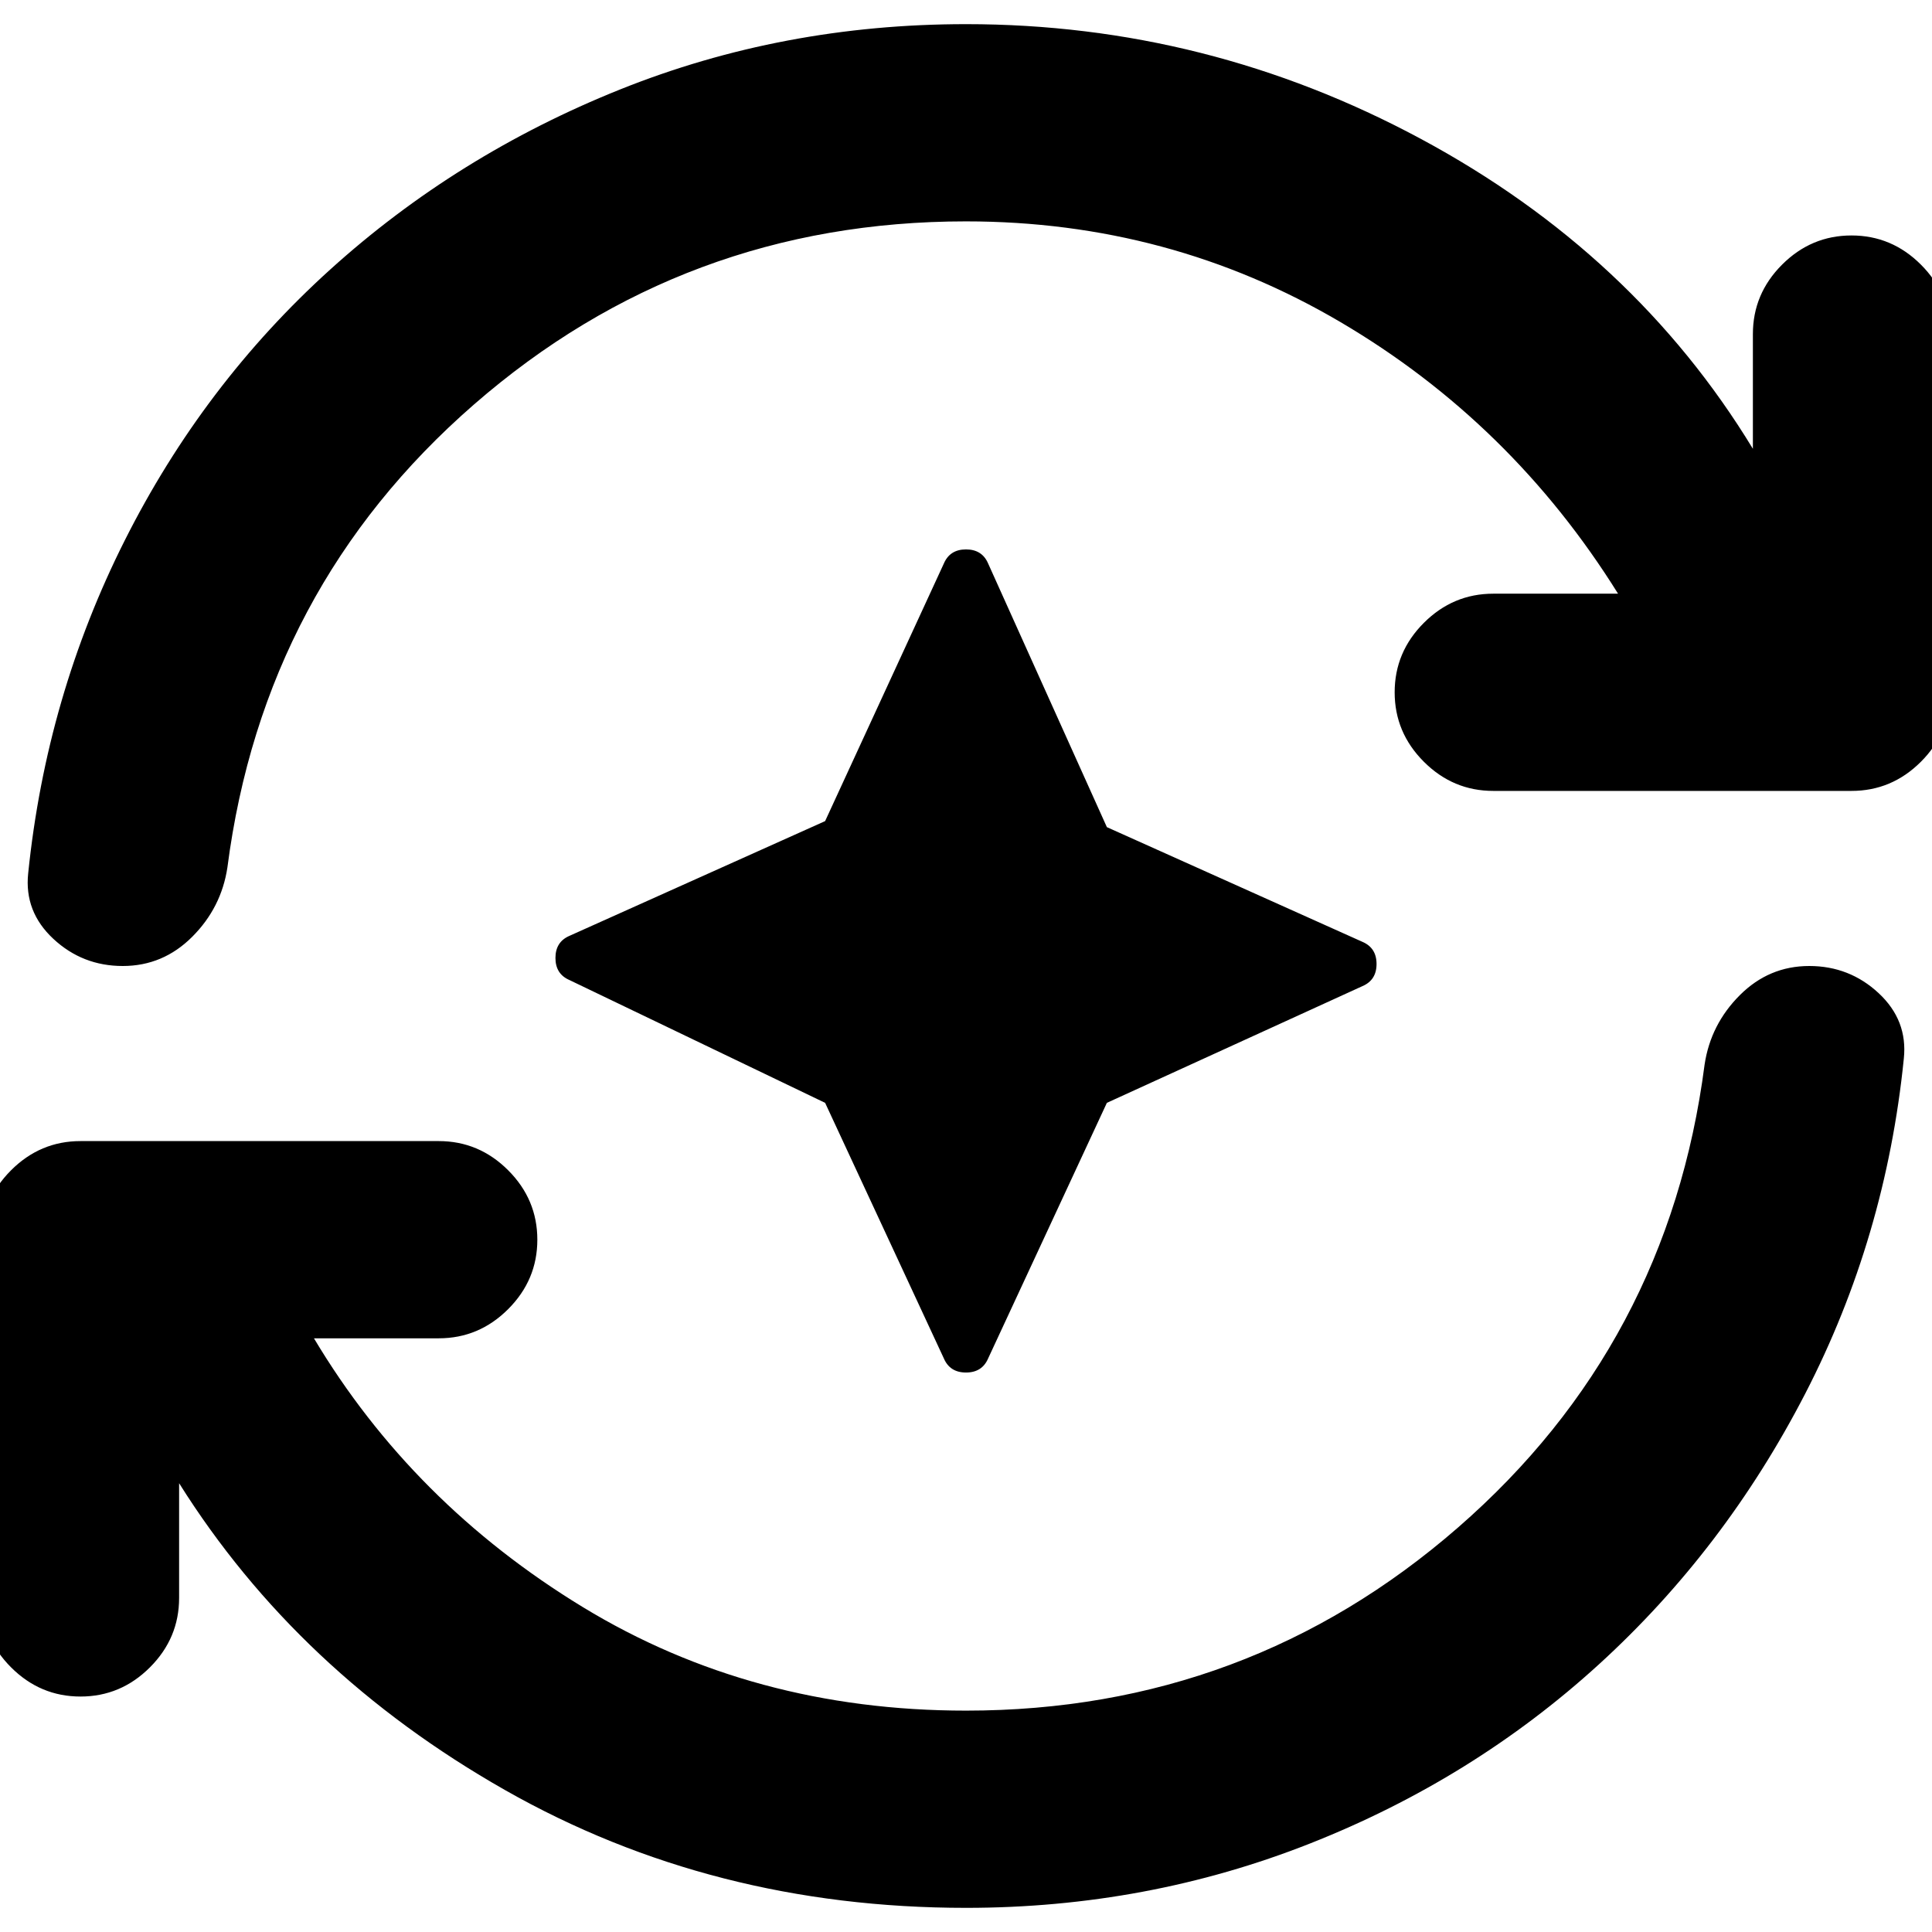 <svg xmlns="http://www.w3.org/2000/svg" height="20" viewBox="0 96 960 960" width="20"><path d="m410 644-127-61q-7-3-7-11t7-11l127-57 59-128q3-7 11-7t11 7l59 131 127 57q7 3 7 11t-7 11l-127 58-59 127q-3 7-11 7t-11-7l-59-127Zm70 400q-126 0-229-58.5T89 833v57q0 20-14.5 34.5T40 939q-20 0-34.5-14.5T-9 890V712q0-20 14.5-34.5T40 663h178q20 0 34.5 14.5T267 712q0 20-14.5 34.5T218 761h-62q49 82 133.5 133.5T480 946q140 0 244.5-91T847 625q3-20 17.5-34.5T899 576q20 0 34.5 13.5T946 622q-9 89-49 166.5T794.5 923Q732 980 651 1012t-171 32Zm0-838q-140 0-244.5 91T113 527q-3 20-17.5 34.5T61 576q-20 0-34.5-13.5T14 530q9-88 48-165.5T164 230q63-57 144-89.5T480 108q120 0 226 57t165 154v-57q0-20 14.5-34.5T920 213q20 0 34.5 14.5T969 262v178q0 20-14.5 34.5T920 489H742q-20 0-34.5-14.5T693 440q0-20 14.5-34.5T742 391h62q-53-85-138-135t-186-50Z"/></svg>